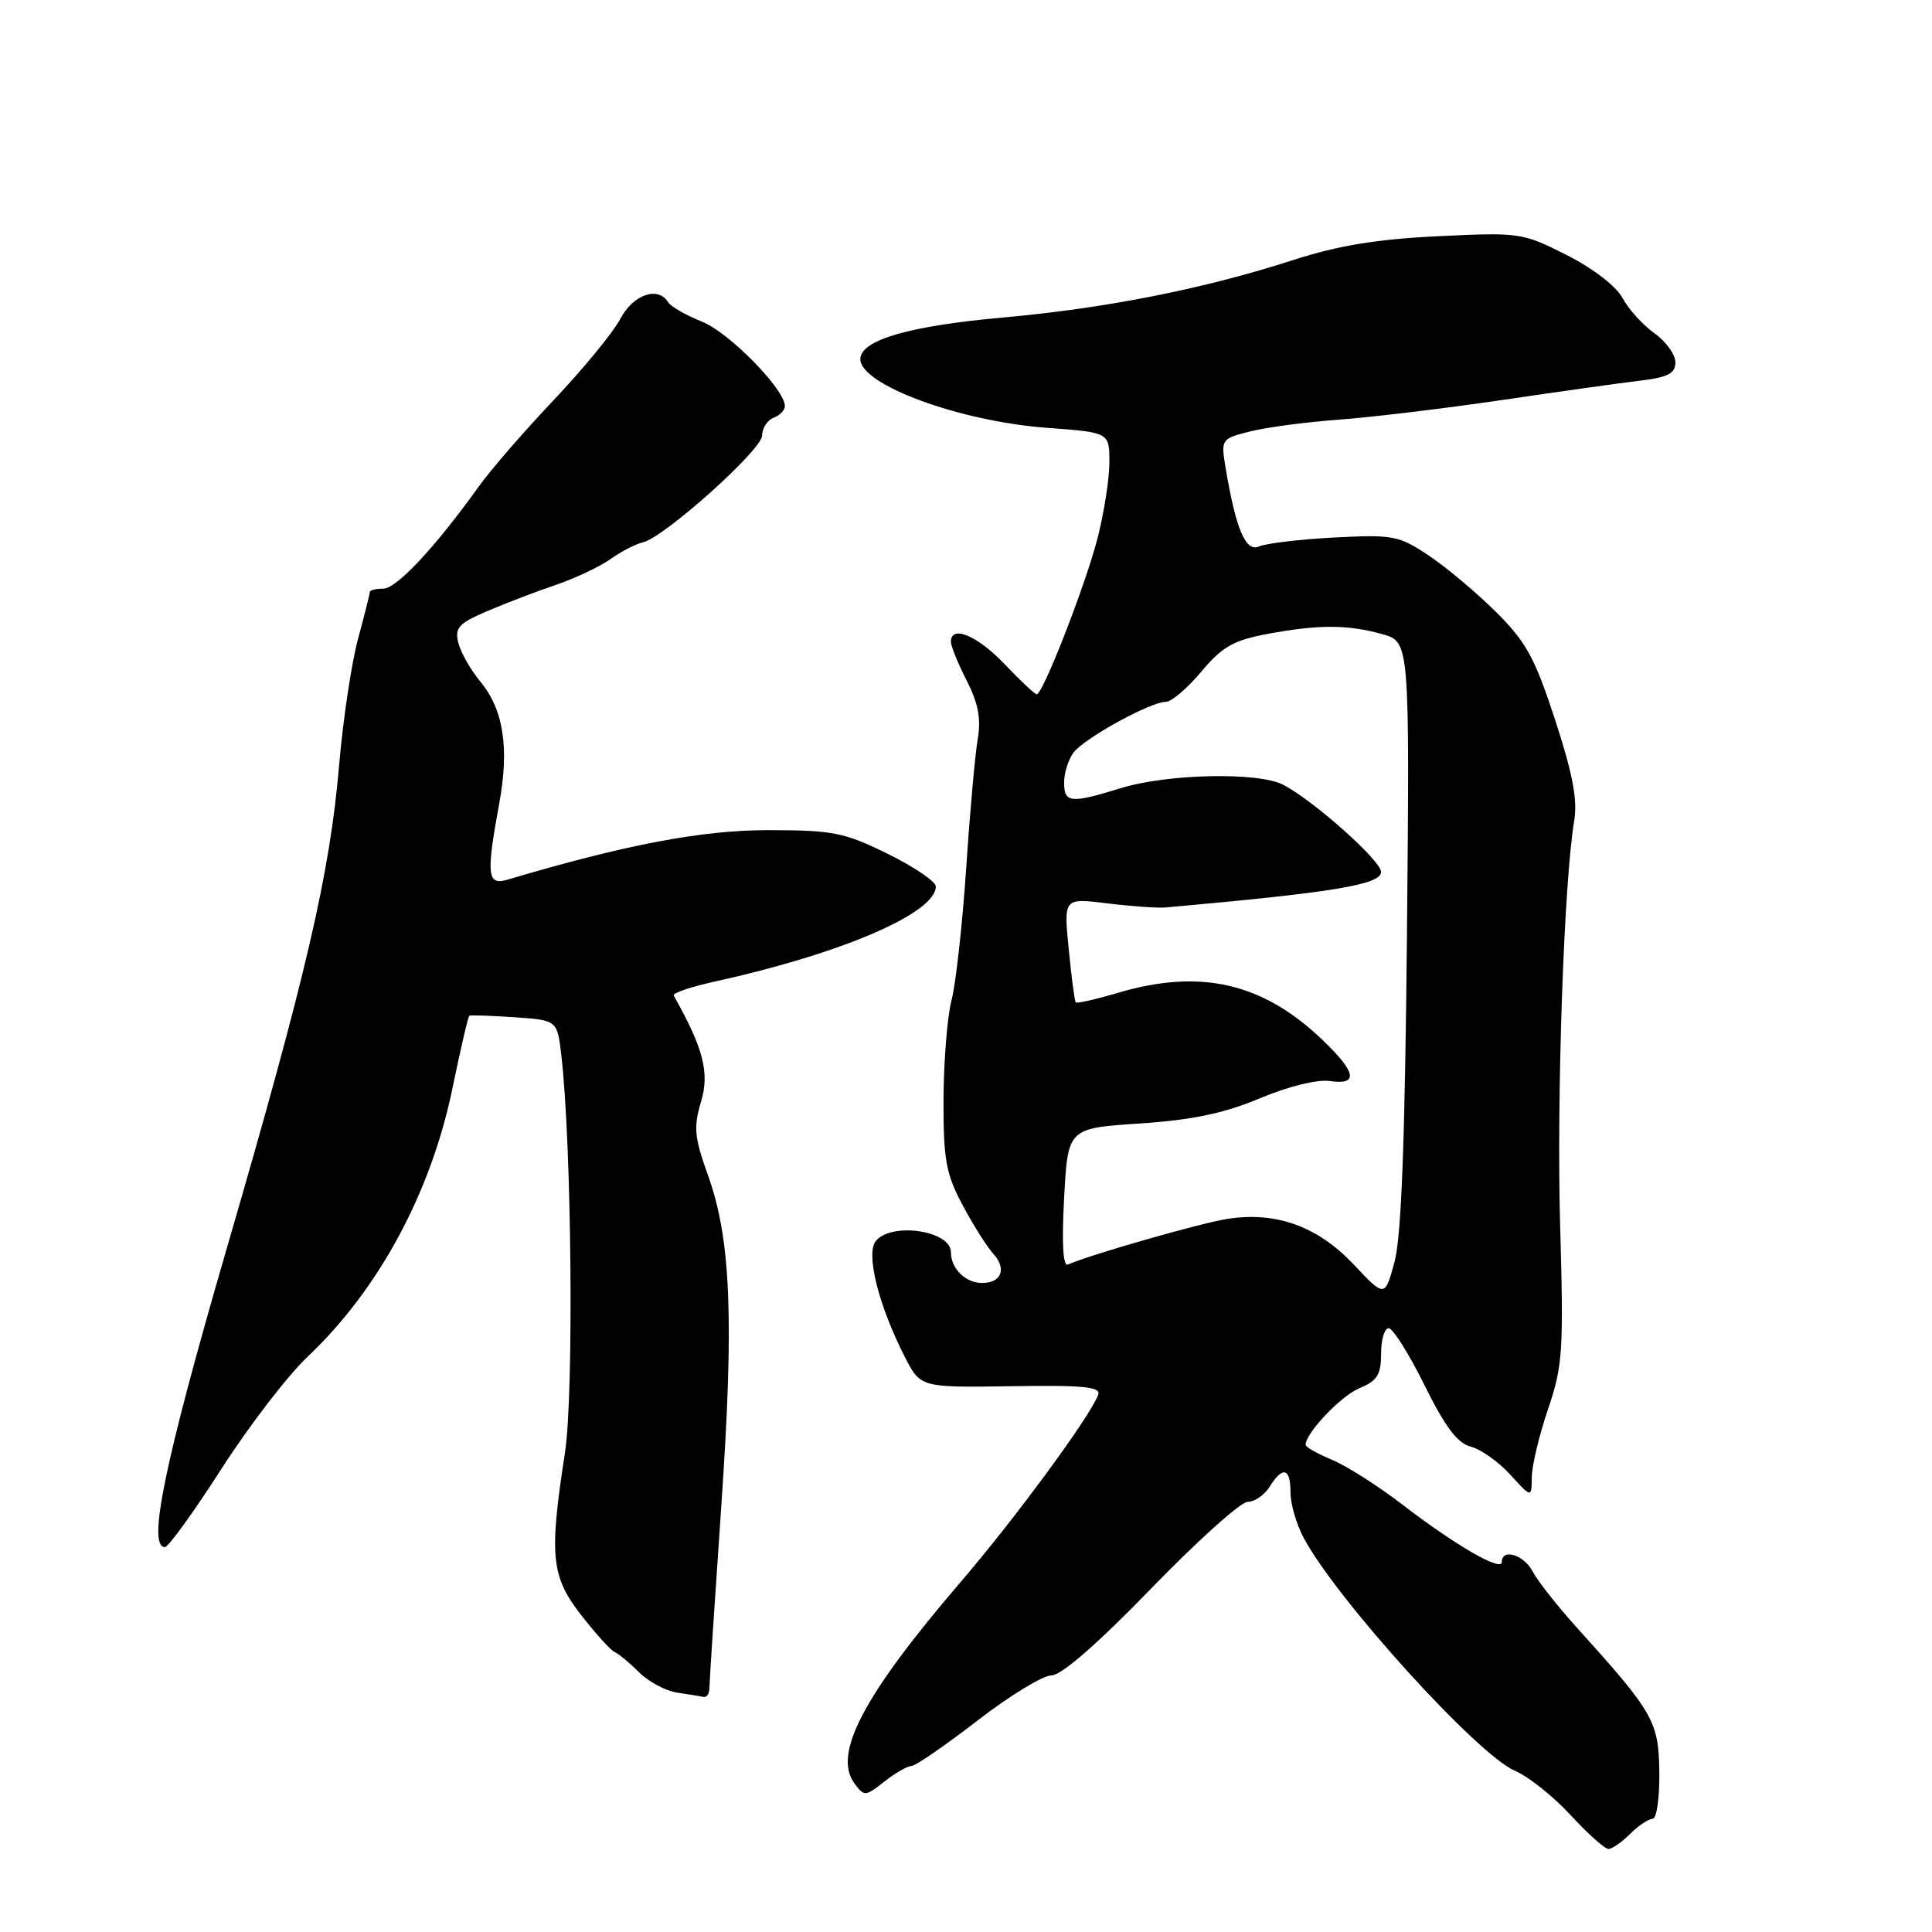 <?xml version="1.0" encoding="UTF-8" standalone="no"?>
<!DOCTYPE svg PUBLIC "-//W3C//DTD SVG 1.1//EN" "http://www.w3.org/Graphics/SVG/1.1/DTD/svg11.dtd" >
<svg xmlns="http://www.w3.org/2000/svg" xmlns:xlink="http://www.w3.org/1999/xlink" version="1.1" viewBox="0 0 256 256">
 <g >
 <path fill="currentColor"
d=" M 216.00 243.00 C 217.10 241.90 218.44 241.00 218.98 241.00 C 219.52 241.00 219.91 238.23 219.87 234.80 C 219.77 228.06 219.14 226.96 208.89 215.61 C 206.35 212.80 203.75 209.49 203.10 208.25 C 201.94 206.01 199.00 205.11 199.00 206.98 C 199.00 208.32 192.82 204.75 185.82 199.36 C 182.64 196.92 178.46 194.25 176.52 193.44 C 174.58 192.64 173.00 191.74 173.00 191.45 C 173.00 189.88 177.68 184.96 180.14 183.94 C 182.49 182.97 183.00 182.15 183.00 179.38 C 183.00 177.52 183.45 176.00 184.01 176.00 C 184.56 176.00 186.70 179.39 188.75 183.54 C 191.49 189.07 193.12 191.24 194.88 191.69 C 196.20 192.02 198.56 193.69 200.11 195.39 C 202.94 198.50 202.94 198.50 202.97 195.72 C 202.99 194.19 203.96 190.14 205.12 186.72 C 207.07 181.01 207.20 179.02 206.73 162.50 C 206.24 145.39 207.23 116.82 208.59 108.76 C 209.05 106.00 208.39 102.51 206.06 95.38 C 203.37 87.15 202.21 85.03 198.20 81.06 C 195.62 78.50 191.61 75.14 189.30 73.60 C 185.35 70.96 184.58 70.82 176.80 71.22 C 172.23 71.46 167.74 72.00 166.82 72.41 C 165.05 73.20 163.74 70.08 162.37 61.82 C 161.78 58.22 161.85 58.12 165.63 57.17 C 167.76 56.63 173.10 55.92 177.50 55.60 C 181.90 55.27 191.57 54.10 199.00 53.01 C 206.43 51.91 214.64 50.76 217.25 50.45 C 221.02 50.00 222.00 49.49 222.00 48.01 C 222.00 46.98 220.75 45.24 219.21 44.15 C 217.68 43.06 215.78 40.96 214.99 39.49 C 214.15 37.91 211.08 35.56 207.57 33.78 C 201.73 30.83 201.34 30.78 190.54 31.30 C 182.53 31.68 177.31 32.54 171.50 34.41 C 159.55 38.28 146.62 40.84 132.84 42.08 C 120.42 43.19 114.00 45.07 114.00 47.59 C 114.00 50.99 127.17 55.84 138.75 56.69 C 147.00 57.30 147.00 57.30 147.00 61.25 C 147.00 63.43 146.29 67.98 145.42 71.36 C 143.81 77.58 138.19 92.00 137.37 92.00 C 137.12 92.00 135.21 90.20 133.11 88.00 C 129.52 84.22 126.00 82.75 126.00 85.04 C 126.00 85.61 126.94 87.93 128.09 90.18 C 129.62 93.17 130.02 95.26 129.56 97.89 C 129.21 99.88 128.52 107.58 128.03 115.00 C 127.53 122.42 126.66 130.30 126.09 132.50 C 125.52 134.70 125.04 140.64 125.02 145.70 C 125.00 153.64 125.34 155.54 127.53 159.65 C 128.92 162.27 130.76 165.19 131.63 166.14 C 133.42 168.12 132.70 170.00 130.14 170.00 C 127.93 170.00 126.00 168.09 126.00 165.92 C 126.00 163.07 118.17 161.89 116.06 164.43 C 114.69 166.08 116.39 172.93 119.88 179.77 C 121.97 183.86 121.97 183.86 134.00 183.68 C 143.70 183.53 145.92 183.76 145.51 184.84 C 144.37 187.80 134.53 201.19 127.32 209.59 C 114.42 224.63 110.32 232.40 113.22 236.31 C 114.51 238.06 114.67 238.05 117.19 236.06 C 118.63 234.93 120.25 234.00 120.78 234.00 C 121.30 234.00 125.23 231.30 129.50 228.00 C 133.77 224.70 138.19 222.00 139.32 222.00 C 140.63 222.00 145.42 217.83 152.52 210.50 C 158.65 204.18 164.41 199.00 165.32 199.00 C 166.24 199.00 167.55 198.10 168.23 197.00 C 169.97 194.22 171.00 194.50 171.00 197.77 C 171.00 199.29 171.79 202.00 172.75 203.79 C 177.15 211.99 195.79 232.54 200.74 234.64 C 202.52 235.40 205.84 238.04 208.11 240.51 C 210.39 242.98 212.65 245.00 213.13 245.00 C 213.61 245.00 214.90 244.10 216.00 243.00 Z  M 94.00 223.67 C 94.00 222.94 94.70 212.26 95.55 199.92 C 97.29 174.84 96.87 164.23 93.80 155.70 C 92.00 150.68 91.88 149.35 92.90 145.94 C 94.04 142.14 93.20 138.88 89.27 131.92 C 89.09 131.59 91.54 130.76 94.72 130.06 C 111.53 126.36 124.00 120.99 124.00 117.46 C 124.00 116.81 121.13 114.86 117.63 113.14 C 111.84 110.29 110.38 110.00 101.73 110.00 C 92.97 110.00 82.87 111.92 67.25 116.56 C 64.56 117.36 64.40 115.97 66.14 106.53 C 67.51 99.10 66.73 94.03 63.62 90.28 C 62.35 88.75 61.06 86.46 60.73 85.18 C 60.23 83.19 60.77 82.60 64.53 80.99 C 66.94 79.96 71.02 78.39 73.60 77.52 C 76.19 76.64 79.47 75.09 80.90 74.08 C 82.33 73.06 84.25 72.07 85.17 71.87 C 87.96 71.25 100.96 59.62 100.98 57.72 C 100.99 56.74 101.67 55.68 102.50 55.36 C 103.33 55.05 104.00 54.35 104.00 53.81 C 104.00 51.59 96.63 44.07 93.04 42.63 C 90.91 41.78 88.88 40.62 88.53 40.04 C 87.19 37.88 83.90 39.02 82.20 42.24 C 81.27 44.02 77.30 48.85 73.39 52.99 C 69.47 57.12 64.97 62.31 63.39 64.53 C 57.66 72.53 52.54 78.00 50.79 78.00 C 49.80 78.00 49.00 78.20 49.00 78.45 C 49.00 78.70 48.29 81.51 47.43 84.70 C 46.57 87.89 45.45 95.38 44.94 101.35 C 43.70 115.83 40.64 129.01 29.96 165.72 C 21.81 193.77 19.49 205.00 21.85 205.00 C 22.31 205.00 25.68 200.34 29.33 194.65 C 32.98 188.96 38.11 182.28 40.73 179.80 C 50.18 170.88 57.13 157.99 59.97 144.12 C 61.03 138.98 62.03 134.69 62.19 134.59 C 62.36 134.49 65.05 134.58 68.17 134.79 C 73.84 135.18 73.84 135.18 74.38 139.84 C 75.75 151.62 76.05 184.80 74.86 192.50 C 72.75 206.17 73.02 208.88 77.00 214.00 C 78.93 216.47 80.92 218.68 81.44 218.90 C 81.96 219.12 83.41 220.32 84.67 221.58 C 85.93 222.84 88.20 224.05 89.73 224.28 C 91.25 224.51 92.84 224.77 93.25 224.85 C 93.66 224.93 94.00 224.40 94.00 223.67 Z  M 179.35 167.53 C 174.59 162.49 169.08 160.50 162.64 161.51 C 159.08 162.06 144.49 166.24 141.50 167.56 C 140.85 167.85 140.68 164.73 141.00 158.75 C 141.50 149.50 141.50 149.50 151.00 148.87 C 158.01 148.40 162.18 147.53 166.94 145.53 C 170.69 143.96 174.55 143.00 176.19 143.24 C 180.04 143.81 179.75 142.12 175.25 137.81 C 167.33 130.21 159.05 128.31 148.08 131.57 C 145.18 132.43 142.68 132.99 142.54 132.82 C 142.39 132.64 141.97 129.46 141.61 125.74 C 140.94 118.98 140.94 118.98 146.72 119.70 C 149.90 120.09 153.40 120.34 154.50 120.24 C 176.68 118.26 183.00 117.22 183.00 115.53 C 183.00 114.05 174.07 106.09 170.04 103.99 C 166.74 102.27 154.73 102.52 148.50 104.44 C 141.84 106.49 141.00 106.41 141.00 103.69 C 141.00 102.42 141.56 100.64 142.25 99.72 C 143.69 97.81 152.44 93.00 154.47 93.00 C 155.22 93.00 157.33 91.21 159.17 89.01 C 161.93 85.71 163.42 84.85 167.89 84.01 C 174.67 82.74 178.53 82.74 183.14 84.02 C 186.79 85.04 186.79 85.04 186.43 123.77 C 186.17 151.14 185.69 163.88 184.78 167.21 C 183.50 171.93 183.50 171.93 179.35 167.53 Z "/>
</g>
</svg>
